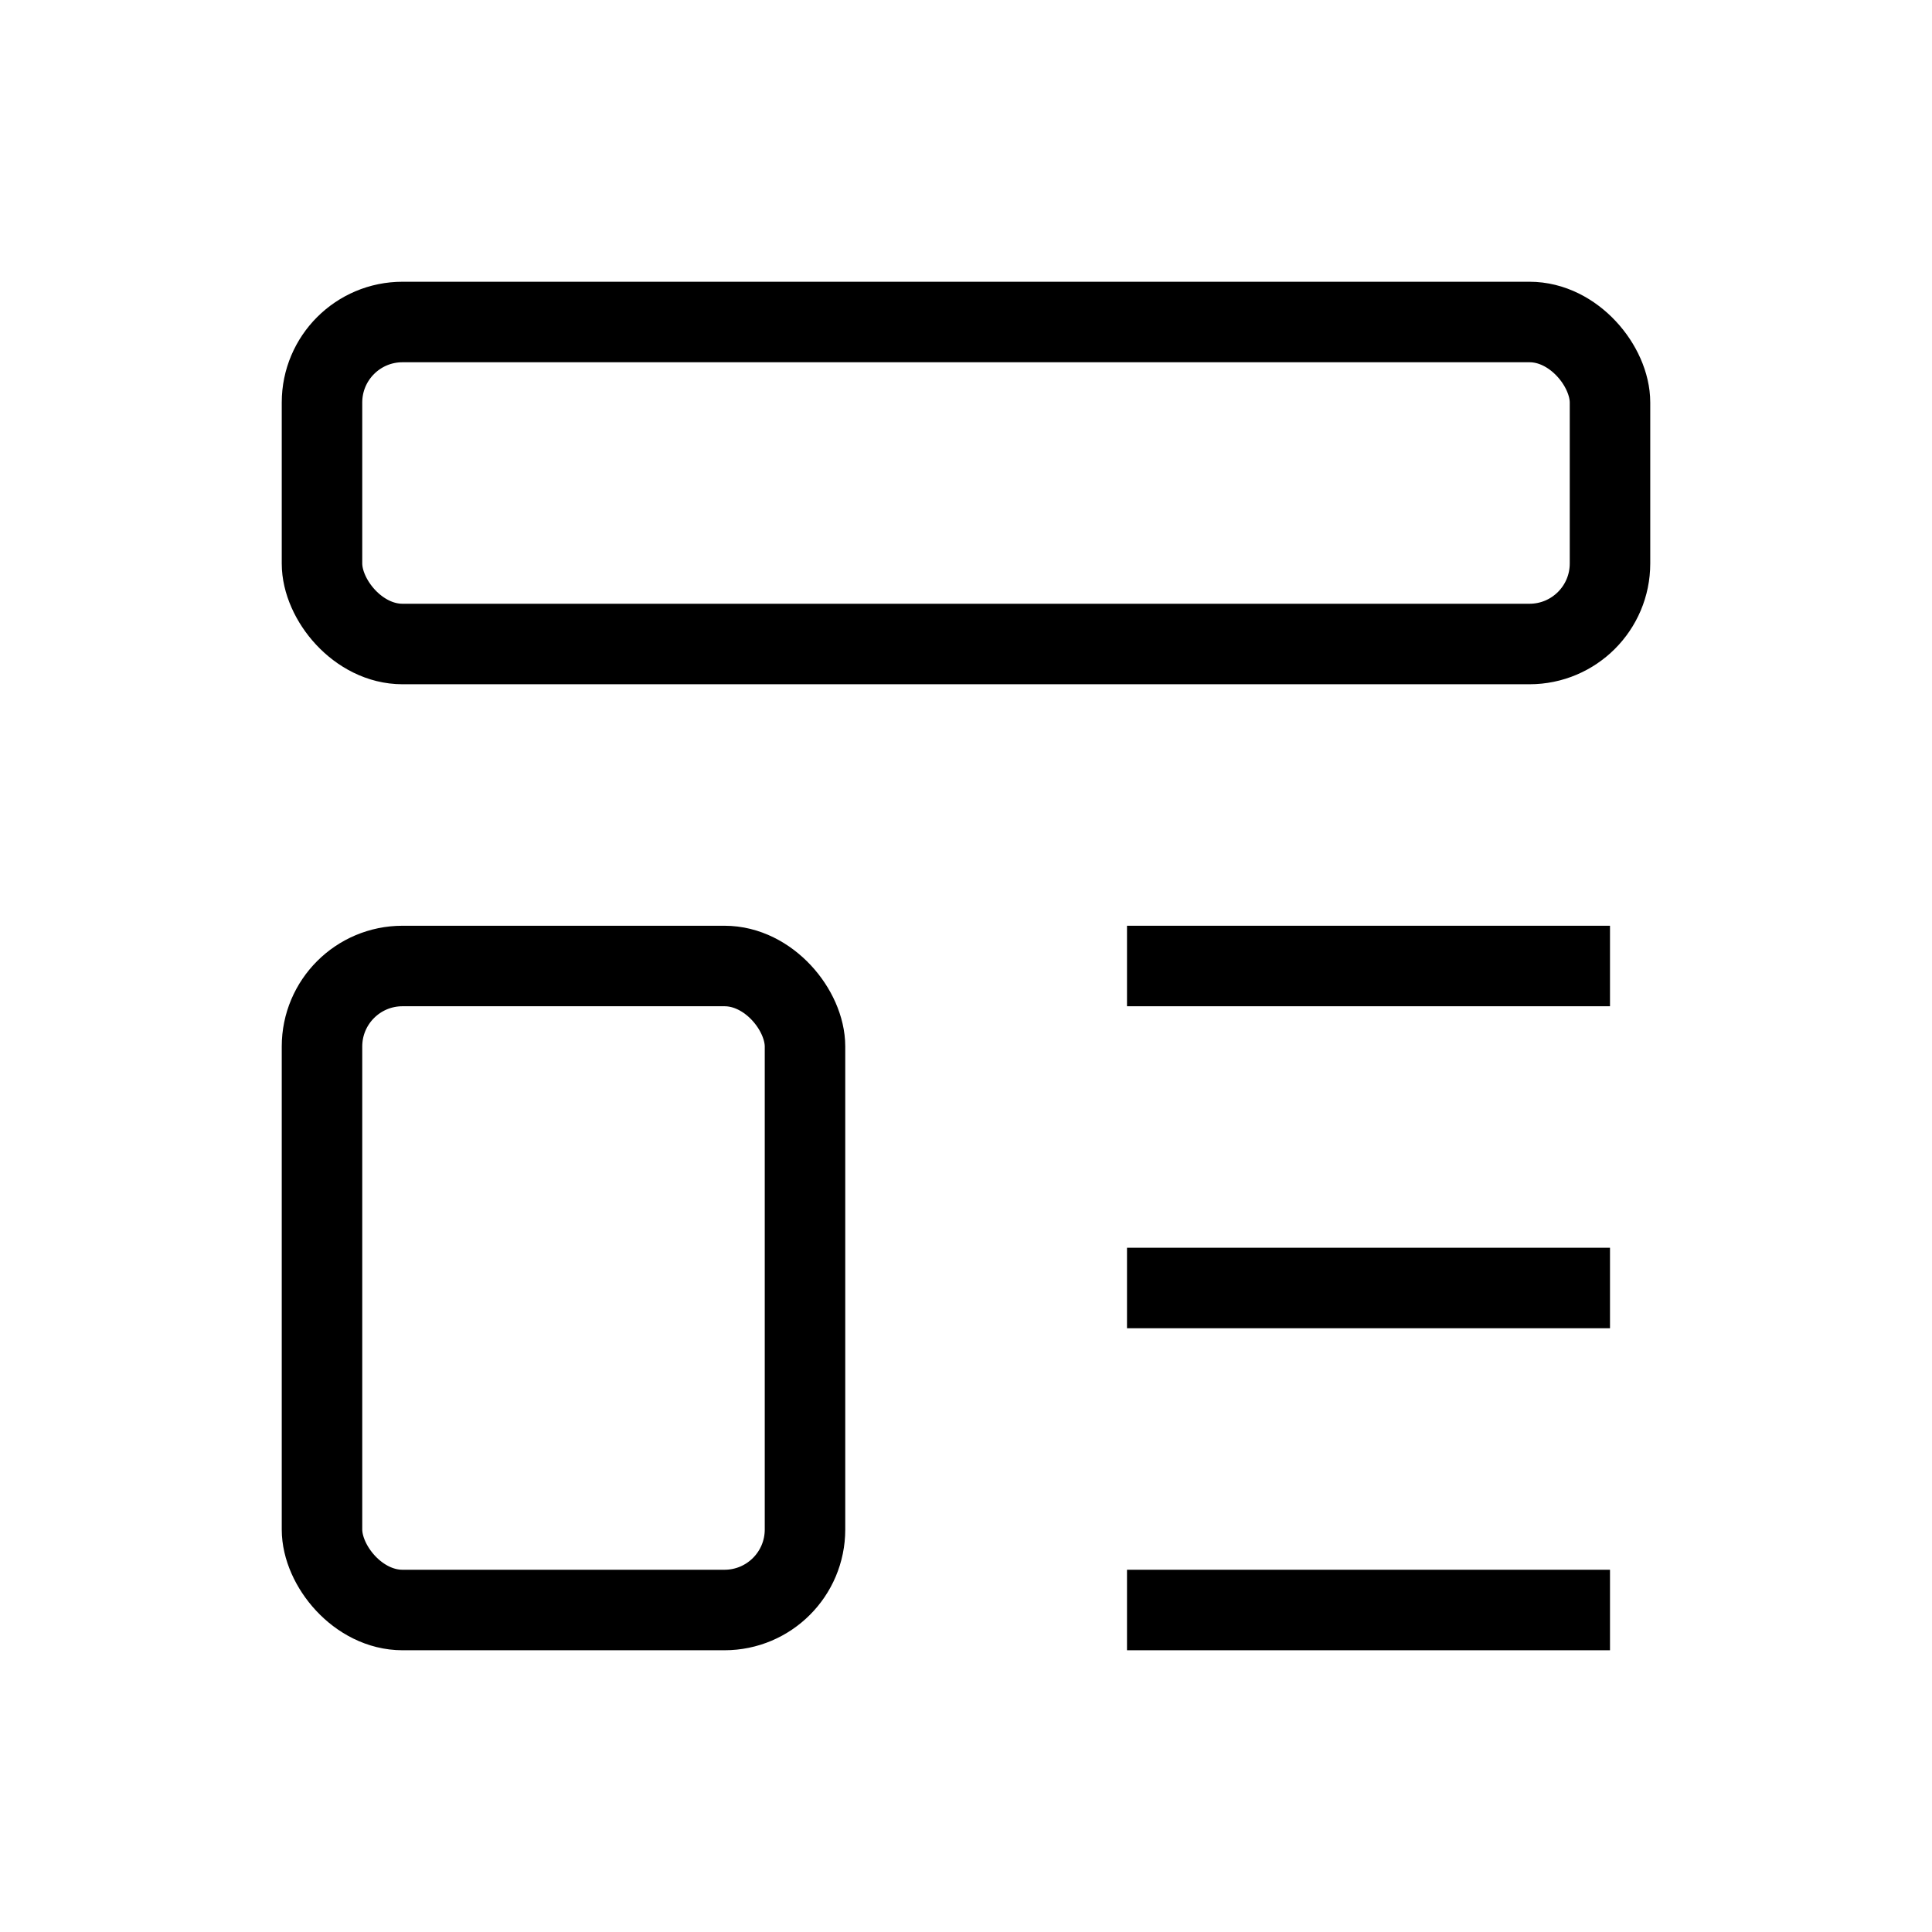 <svg xmlns="http://www.w3.org/2000/svg" viewBox="0 0 24 24" strokeWidth="2" stroke="currentColor" fill="none" strokeLinecap="round" strokeLinejoin="round">
<path stroke="none" d="M0 0h24v24H0z" fill="none"/>
<rect x="4" y="4" width="16" height="4" rx="1"/>
<rect x="4" y="12" width="6" height="8" rx="1"/>
<line x1="14" y1="12" x2="20" y2="12"/>
<line x1="14" y1="16" x2="20" y2="16"/>
<line x1="14" y1="20" x2="20" y2="20"/>
</svg>